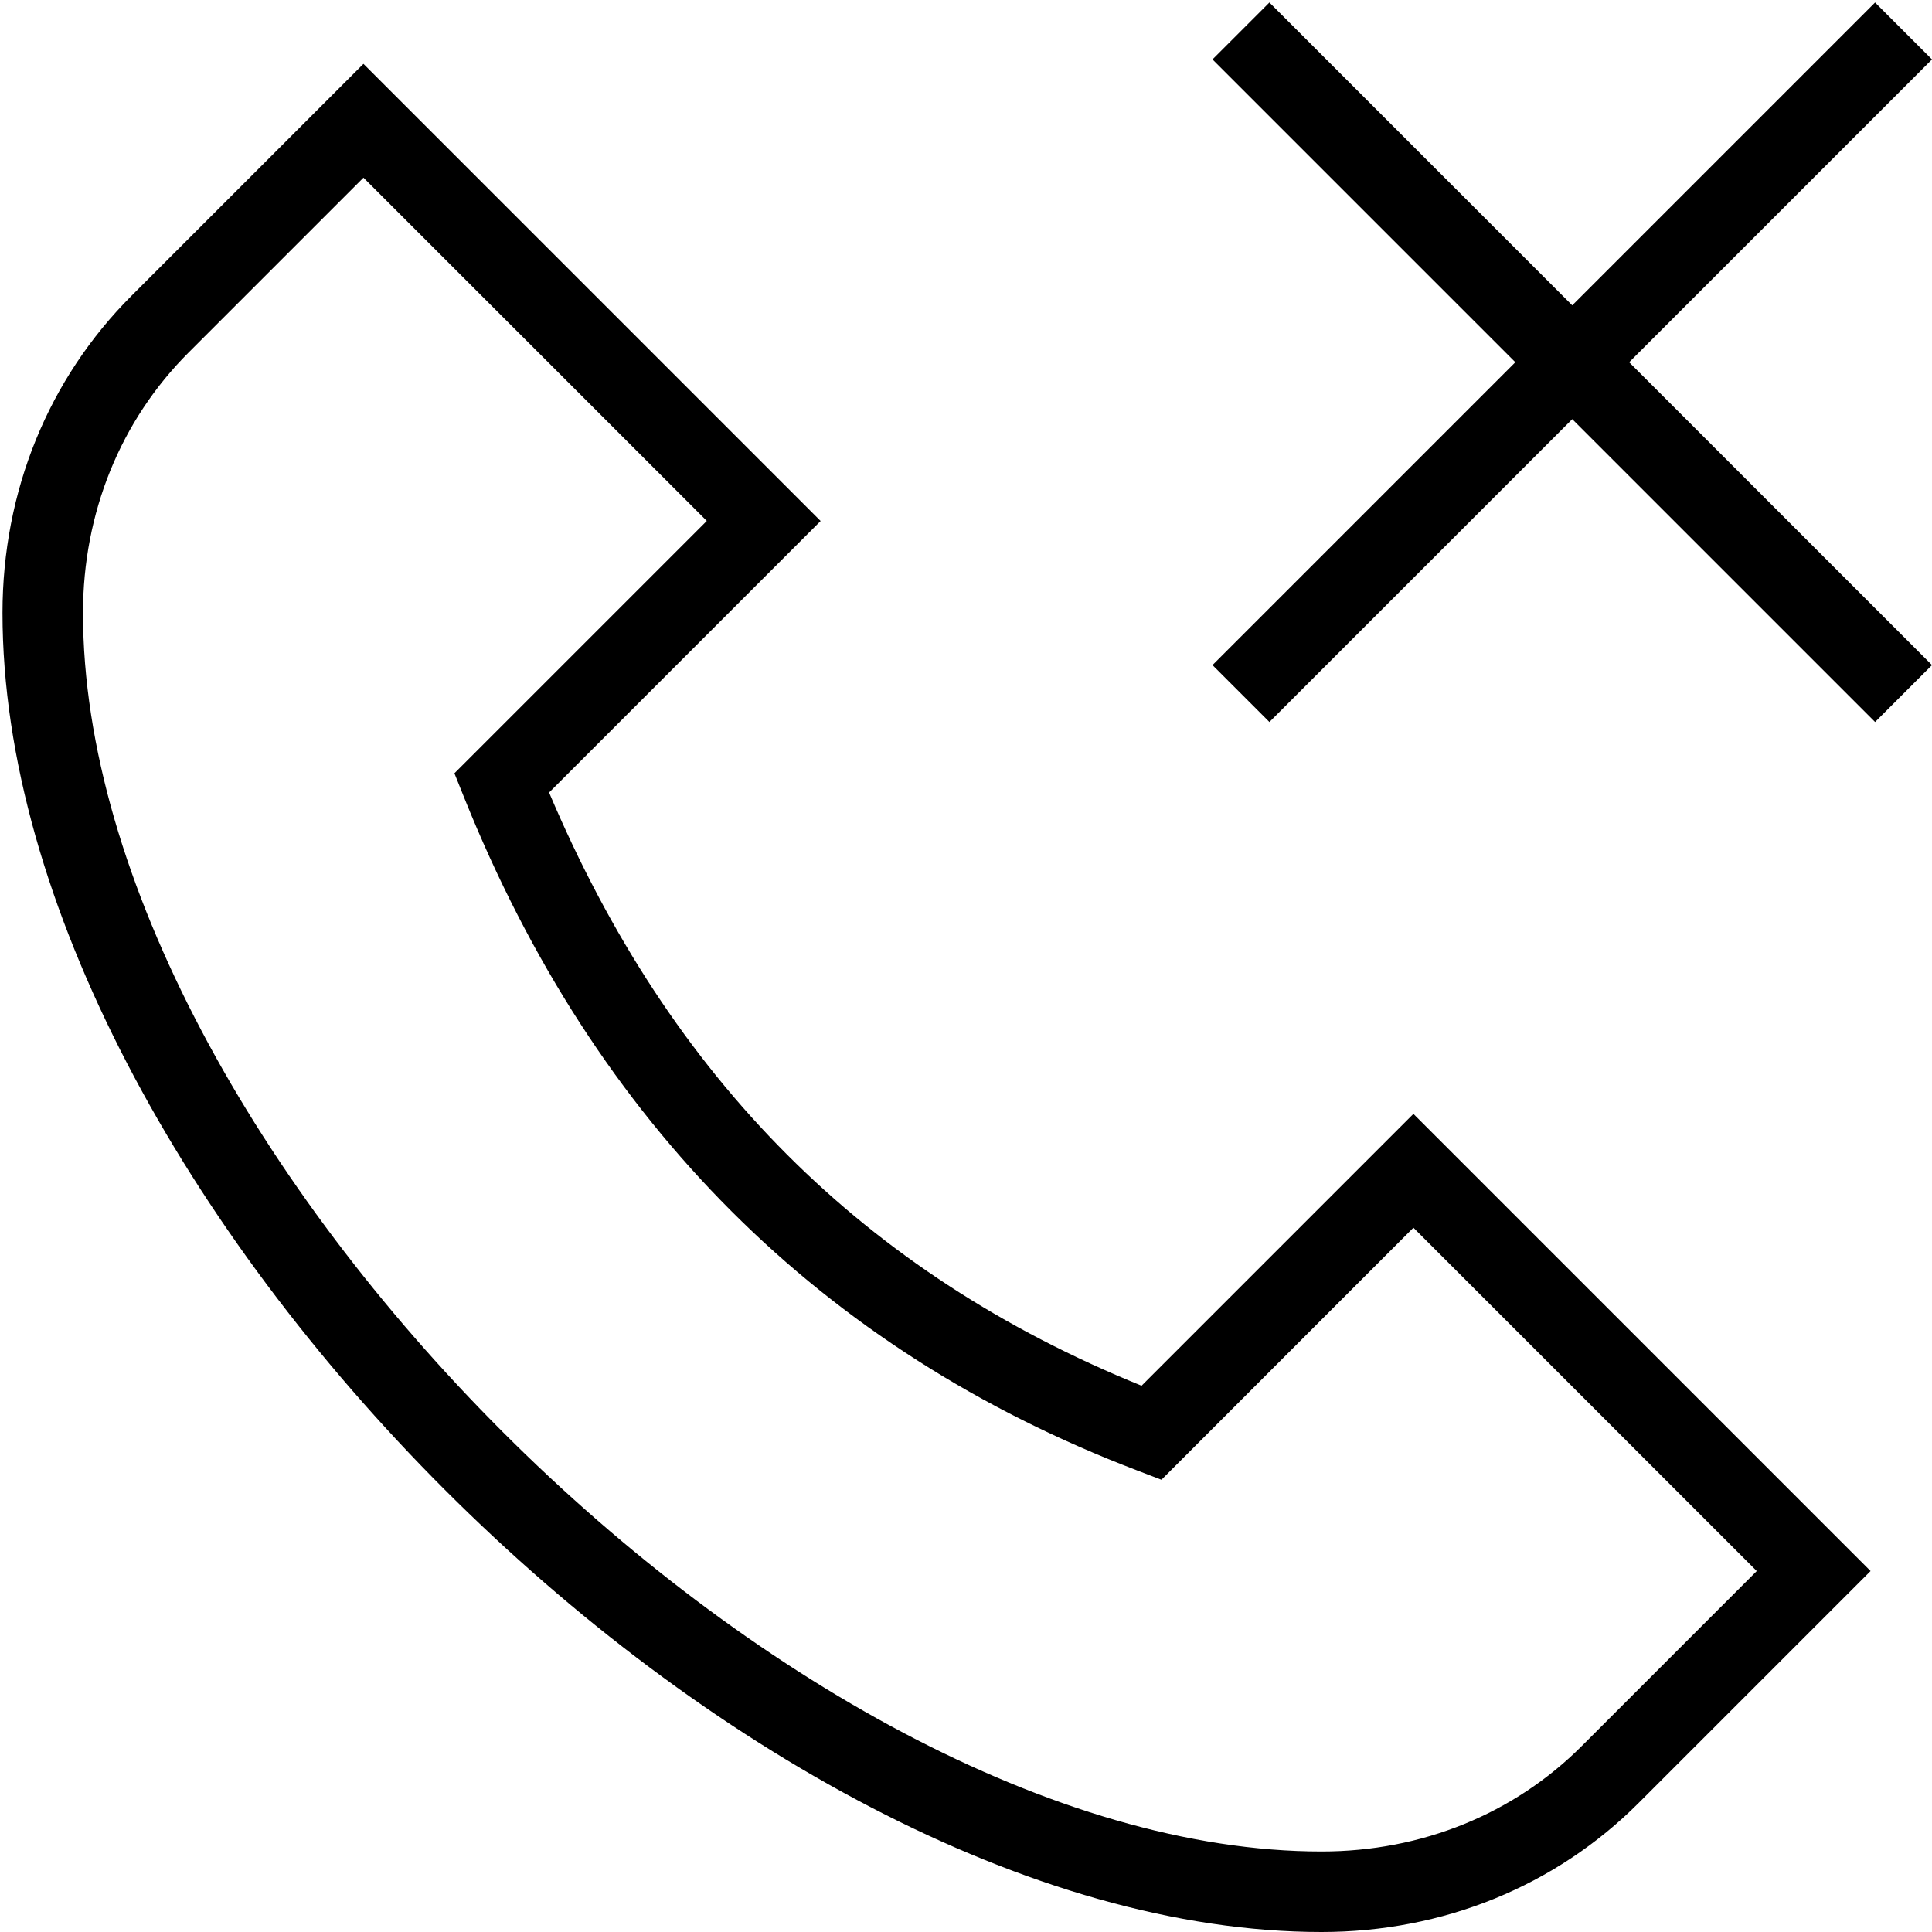<?xml version="1.0" encoding="UTF-8"?>
<svg xmlns="http://www.w3.org/2000/svg" id="Layer_1" data-name="Layer 1" viewBox="0 0 24 24" width="512" height="512"><path d="m20.238,4.5l3.762,3.762-.707.707-3.762-3.762-3.762,3.762-.707-.707,3.762-3.762-3.762-3.762.707-.707,3.762,3.762L23.293.031l.707.707-3.762,3.762Zm-2.68,9.337l5.679,5.679-2.879,2.879c-1.033,1.035-2.432,1.605-3.941,1.605C9.22,24,.031,14.812.031,7.613.031,6.105.601,4.705,1.636,3.672L4.515.793l5.679,5.679-3.373,3.373c1.506,3.559,3.919,5.974,7.36,7.369l3.377-3.377Zm4.265,5.679l-4.265-4.265-3.13,3.131-.303-.116c-3.92-1.496-6.732-4.307-8.357-8.353l-.123-.307,3.135-3.135L4.515,2.207l-2.172,2.172c-.846.845-1.312,1.993-1.312,3.234,0,6.615,8.772,15.387,15.387,15.387,1.241,0,2.389-.466,3.233-1.312l2.172-2.172Z"/></svg>
